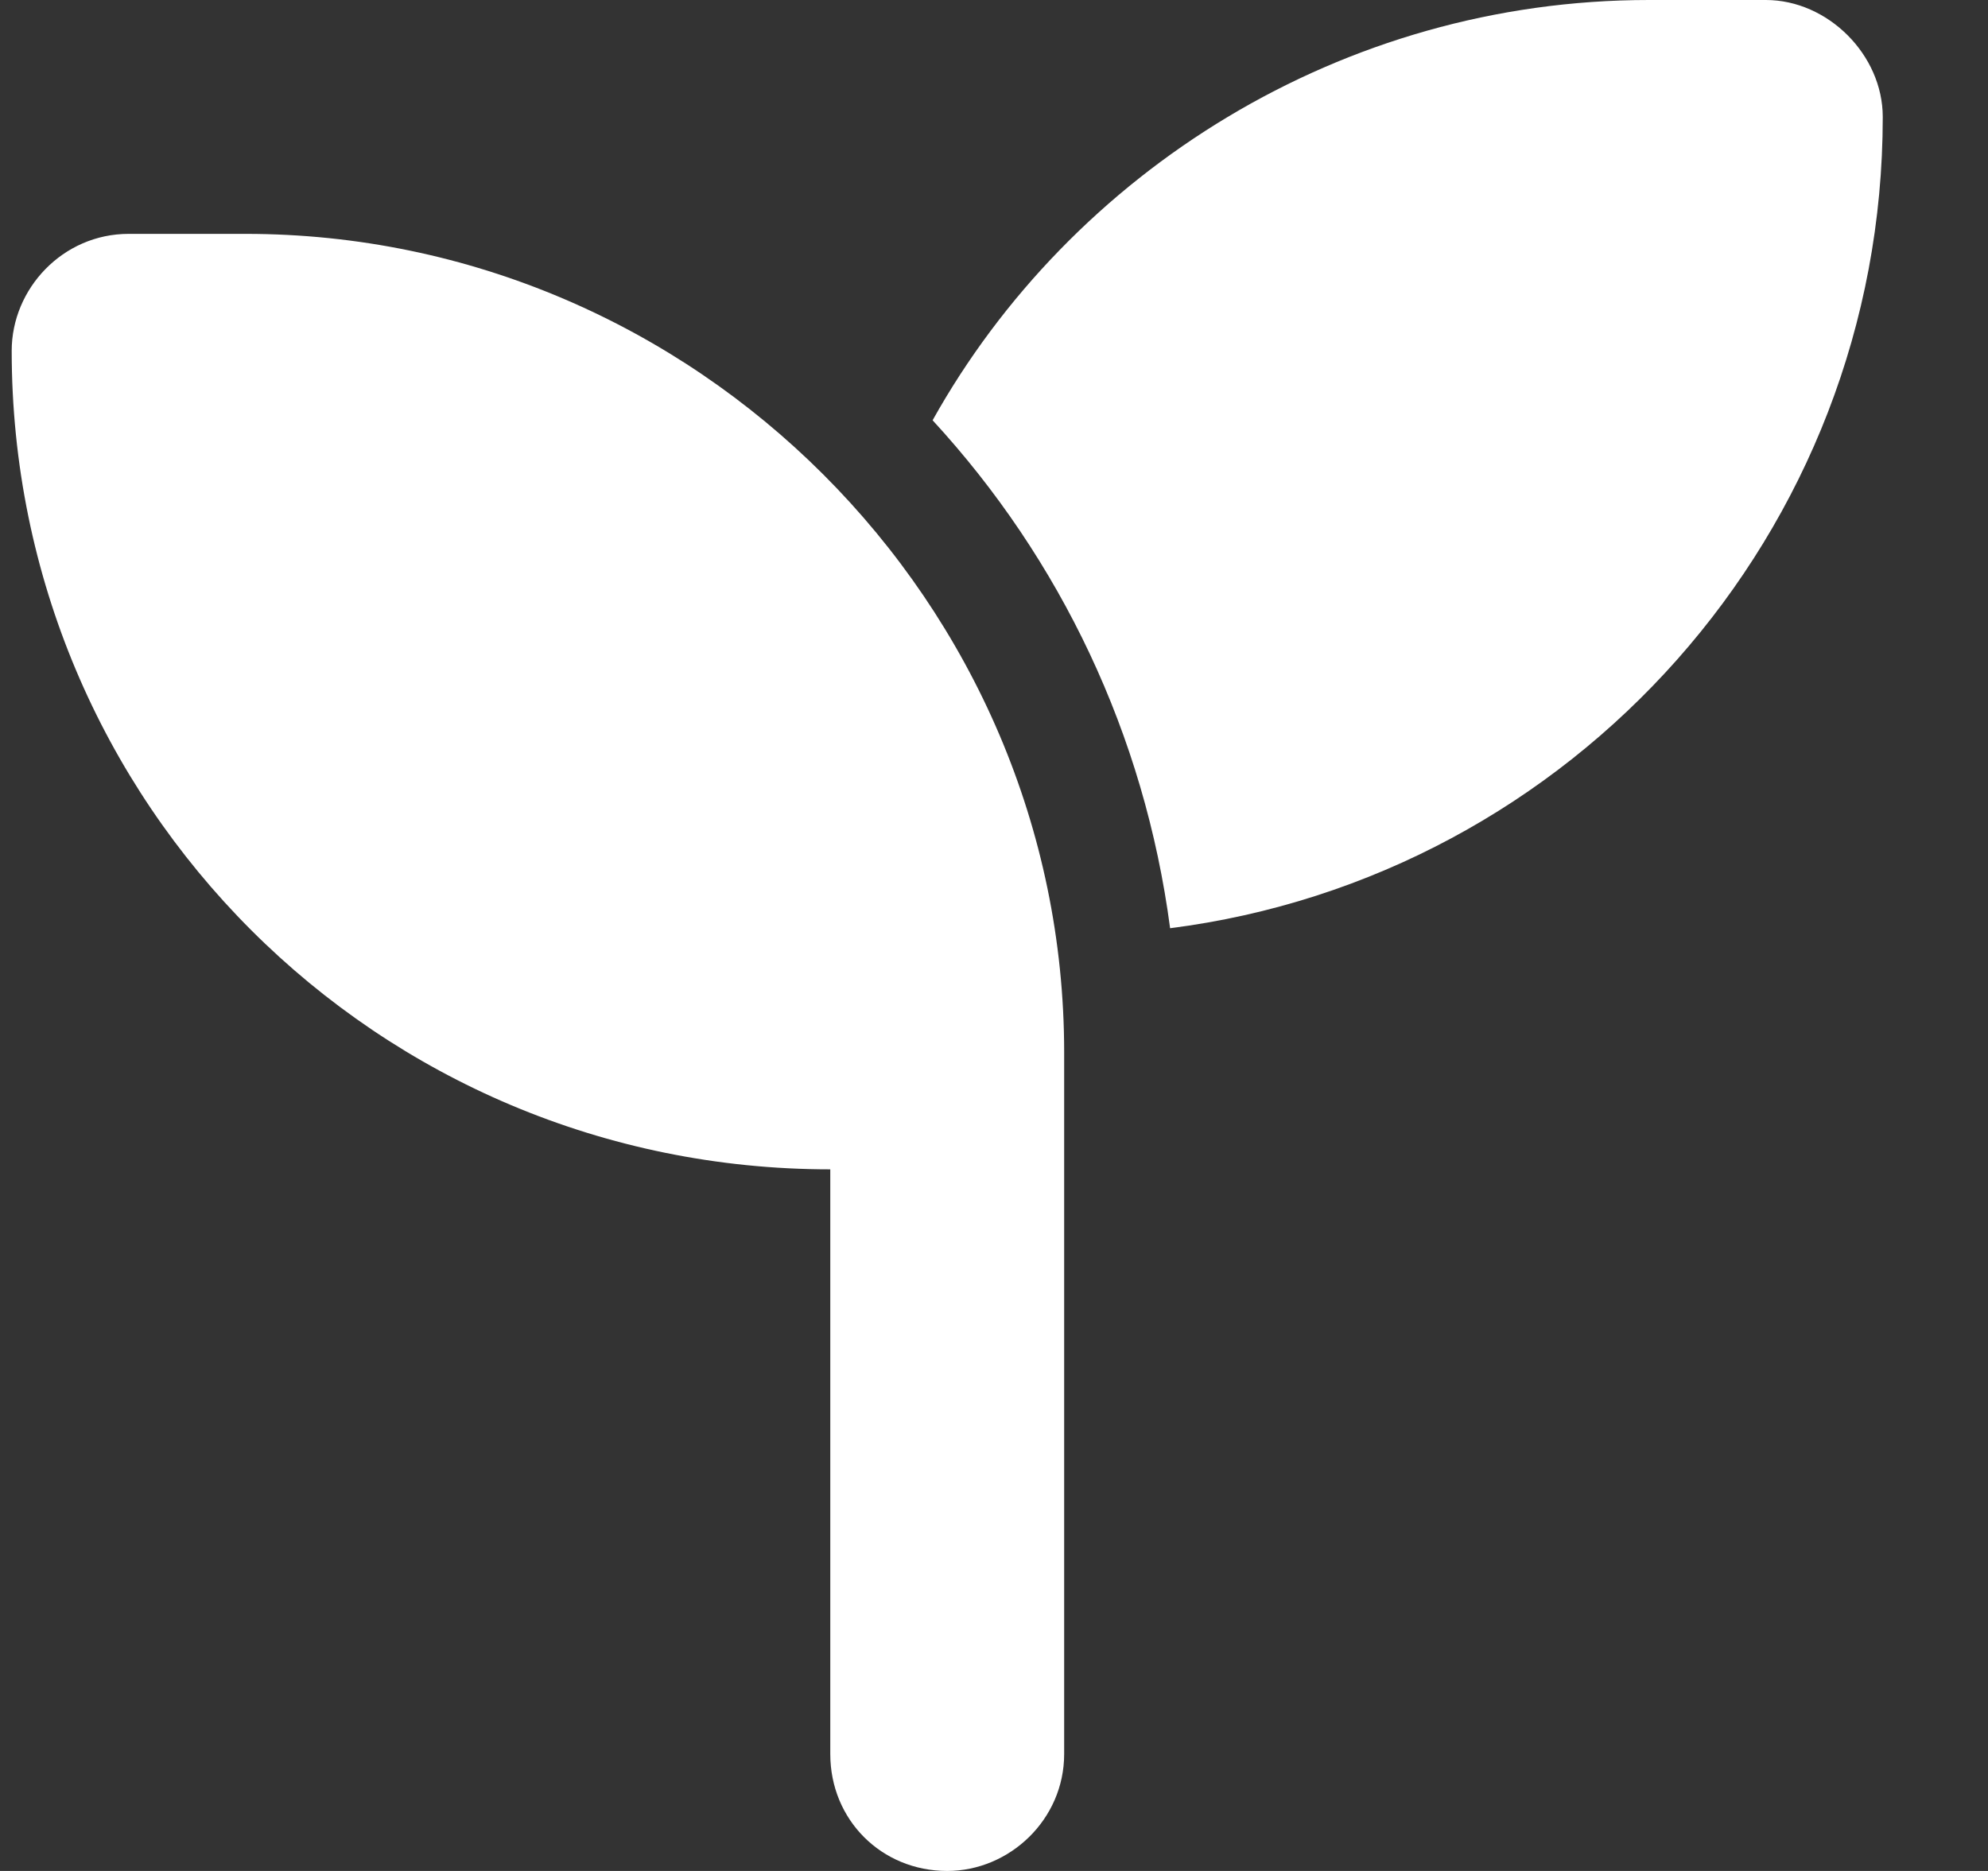 <svg width="17" height="16" viewBox="0 0 17 16" fill="none" xmlns="http://www.w3.org/2000/svg">
<rect x="0" y="0" width="17" height="16" fill="#333333" stroke="none"/>
<path d="M16.1 1C16.1 4.562 13.443 7.5 10.006 7.938C9.787 6.281 9.068 4.781 7.975 3.594C9.162 1.469 11.475 0 14.1 0H15.1C15.631 0 16.1 0.469 16.1 1ZM0.1 3C0.1 2.469 0.537 2 1.1 2H2.1C5.943 2 9.1 5.156 9.1 9V10V15C9.1 15.562 8.631 16 8.1 16C7.537 16 7.1 15.562 7.1 15V10C3.225 10 0.1 6.875 0.1 3Z" fill="white"/>
</svg>
